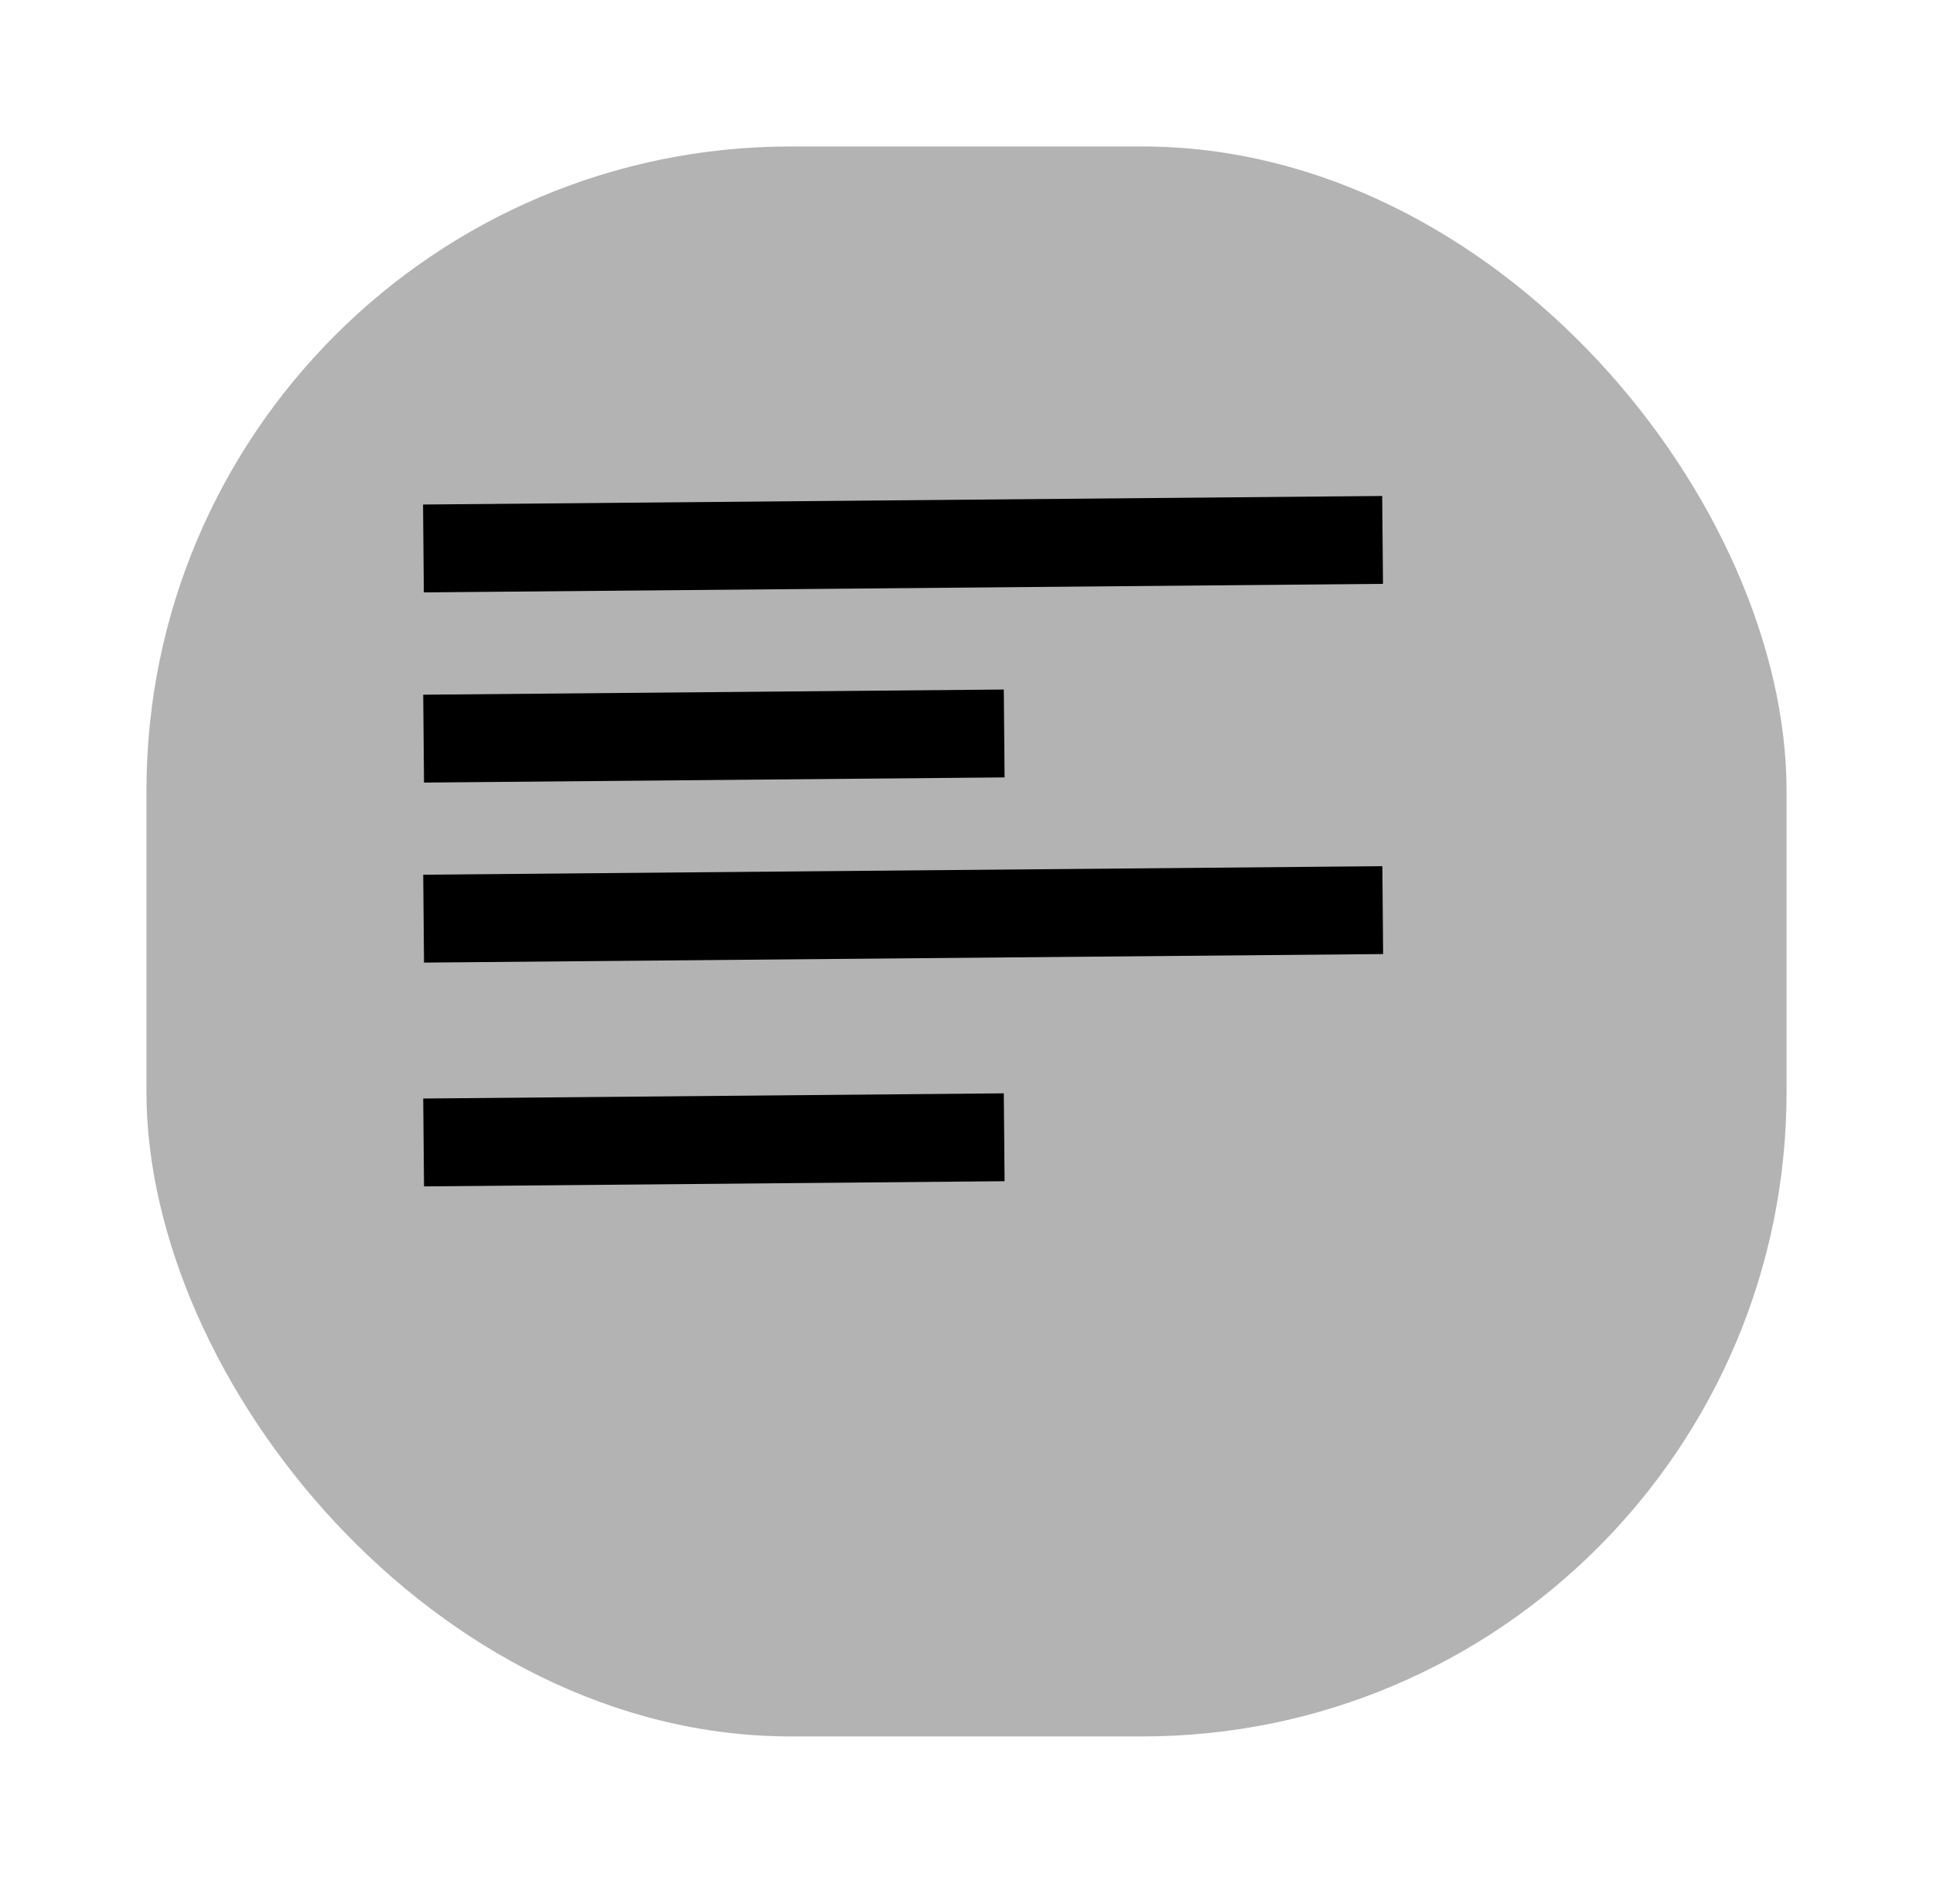 <svg width="66" height="65" viewBox="0 0 66 65" fill="none" xmlns="http://www.w3.org/2000/svg">
<g filter="url(#filter0_d_160_306)">
<rect x="3" y="3" width="56" height="54.277" rx="22" fill="black" fill-opacity="0.3"/>
<line x1="12.458" y1="16.723" x2="45.207" y2="16.431" stroke="black" stroke-width="3"/>
<line x1="12.464" y1="29.36" x2="45.212" y2="29.069" stroke="black" stroke-width="3"/>
<line x1="12.464" y1="37" x2="32.287" y2="36.823" stroke="black" stroke-width="3"/>
<line x1="12.464" y1="23.215" x2="32.287" y2="23.038" stroke="black" stroke-width="3"/>
</g>
<defs>
<filter id="filter0_d_160_306" x="0" y="0" width="66" height="64.277" filterUnits="userSpaceOnUse" color-interpolation-filters="sRGB">
<feFlood flood-opacity="0" result="BackgroundImageFix"/>
<feColorMatrix in="SourceAlpha" type="matrix" values="0 0 0 0 0 0 0 0 0 0 0 0 0 0 0 0 0 0 127 0" result="hardAlpha"/>
<feOffset dx="2" dy="2"/>
<feGaussianBlur stdDeviation="2.5"/>
<feColorMatrix type="matrix" values="0 0 0 0 0 0 0 0 0 0 0 0 0 0 0 0 0 0 0.29 0"/>
<feBlend mode="normal" in2="BackgroundImageFix" result="effect1_dropShadow_160_306"/>
<feBlend mode="normal" in="SourceGraphic" in2="effect1_dropShadow_160_306" result="shape"/>
</filter>
</defs>
</svg>
